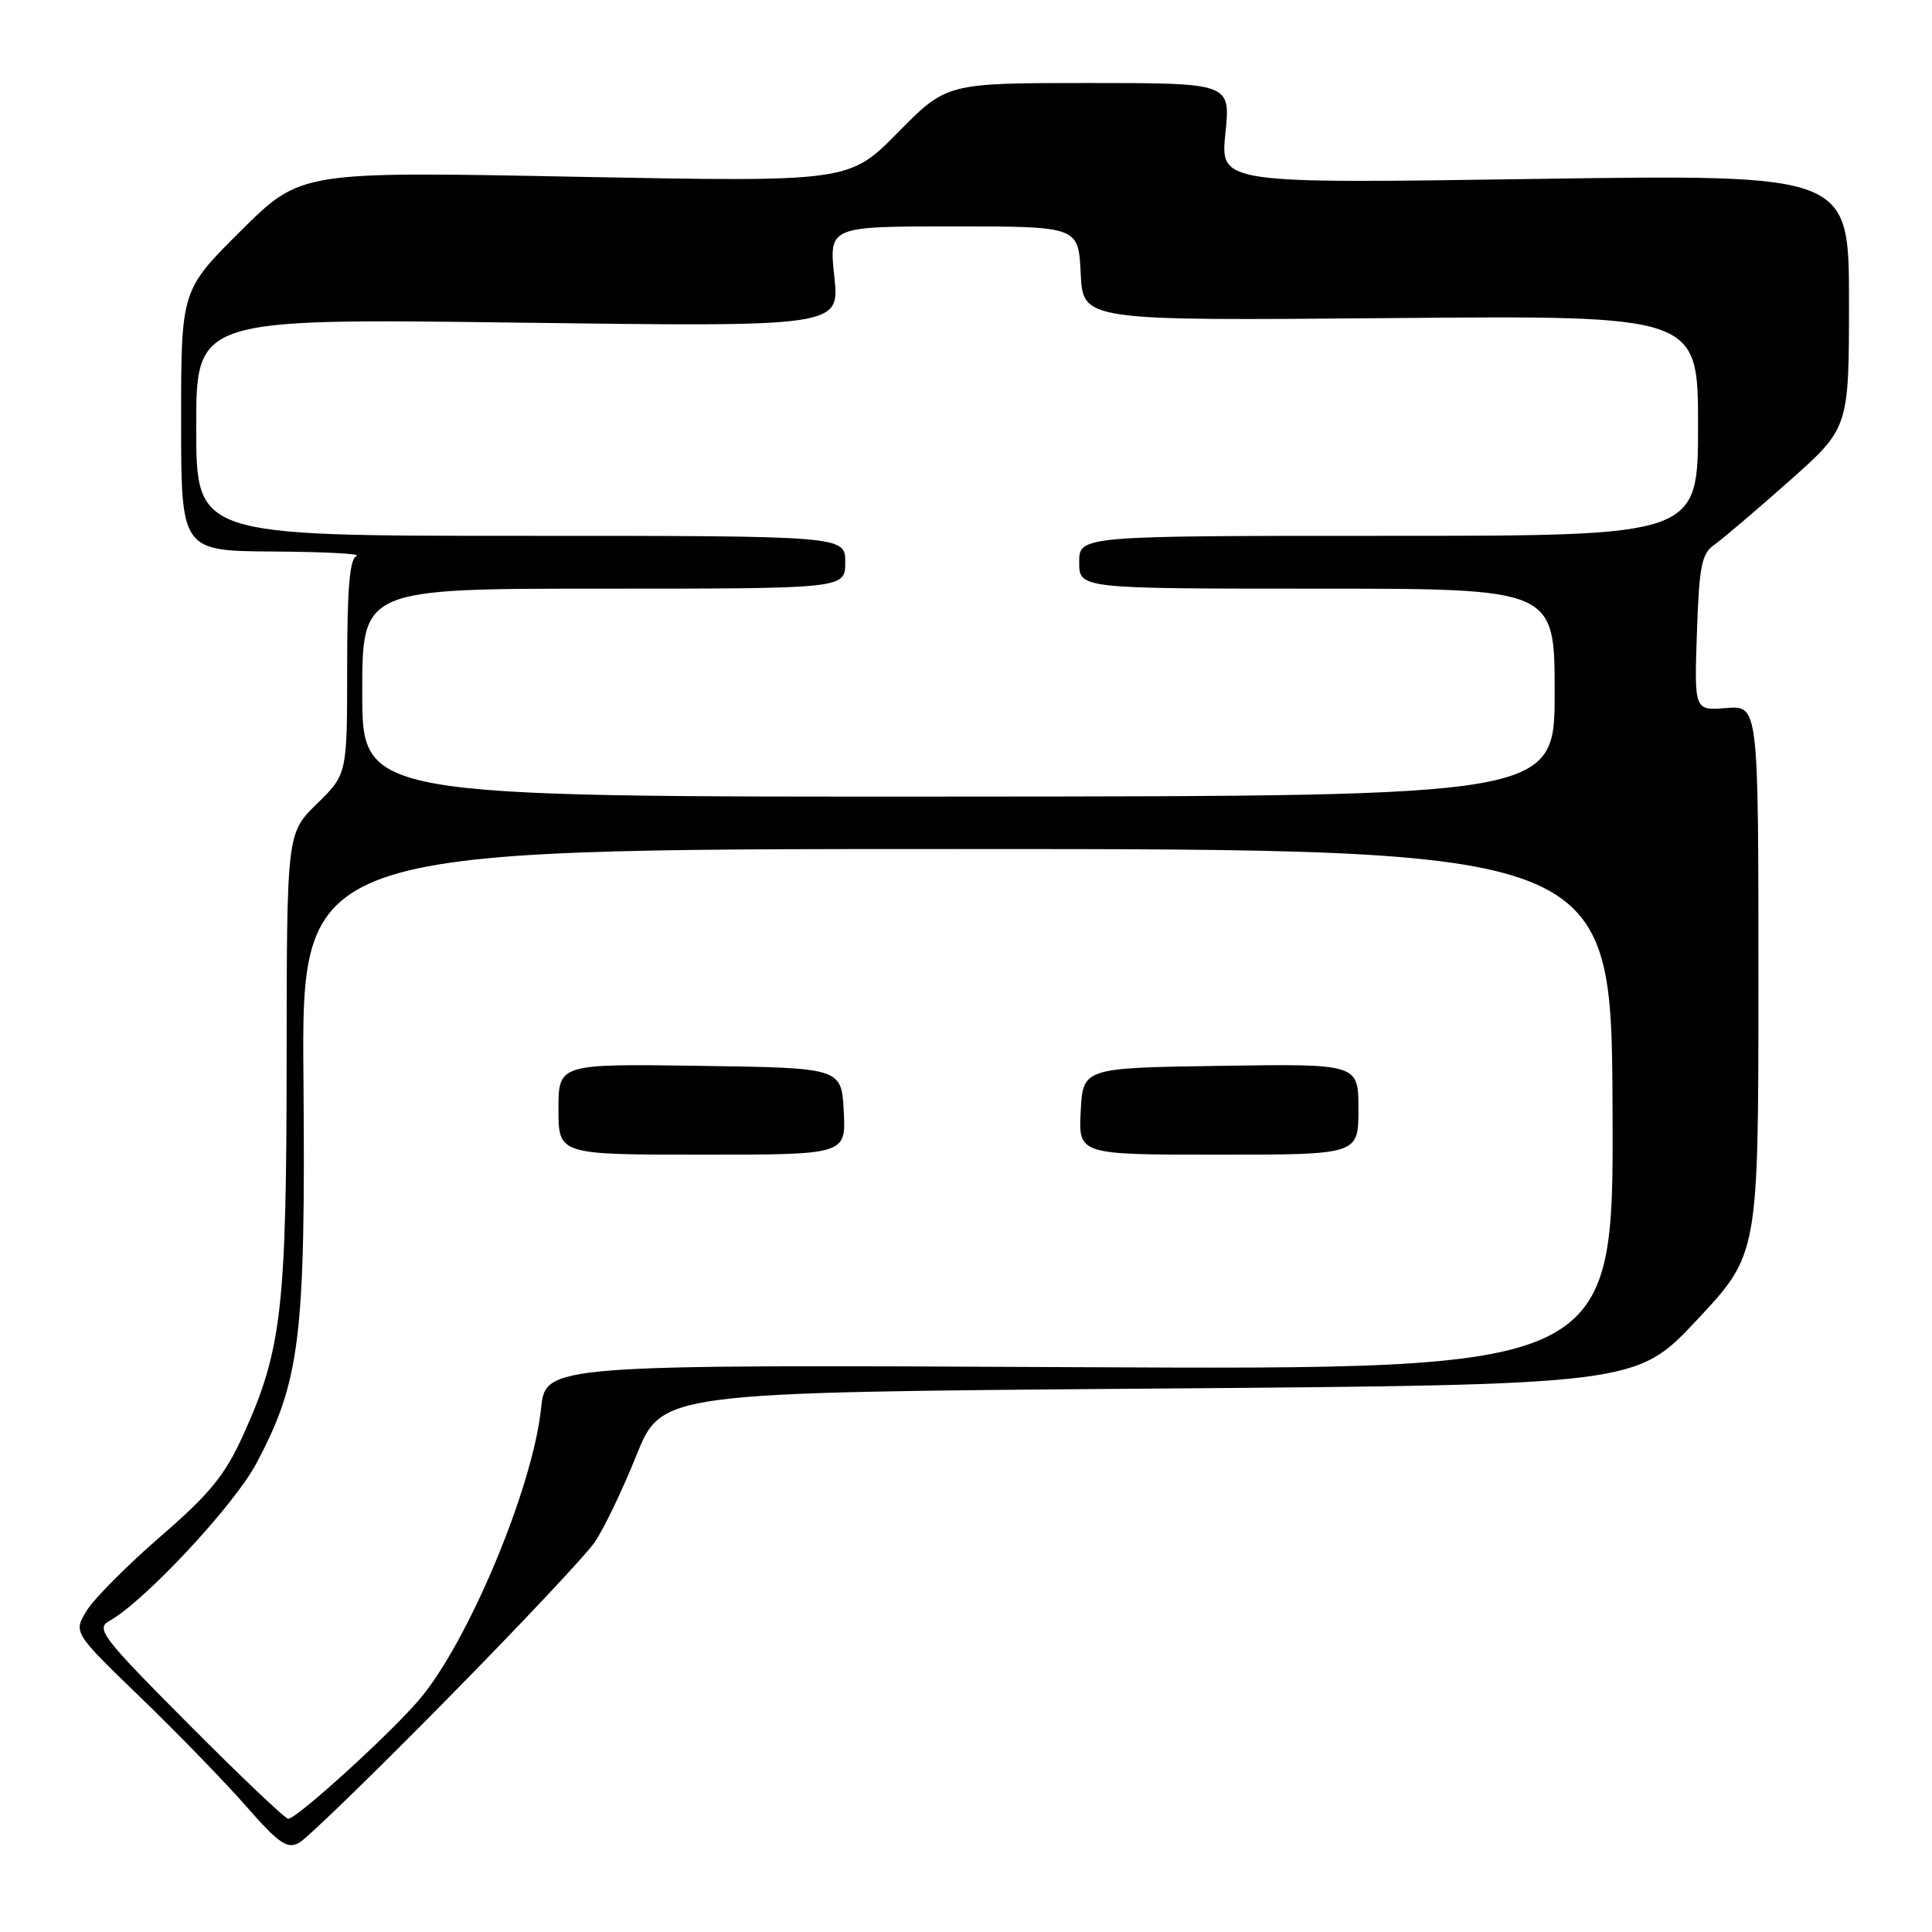<?xml version="1.0" encoding="UTF-8" standalone="no"?>
<!DOCTYPE svg PUBLIC "-//W3C//DTD SVG 1.1//EN" "http://www.w3.org/Graphics/SVG/1.1/DTD/svg11.dtd" >
<svg xmlns="http://www.w3.org/2000/svg" xmlns:xlink="http://www.w3.org/1999/xlink" version="1.1" viewBox="0 0 256 256">
 <g >
 <path fill="currentColor"
d=" M 59.06 225.33 C 68.72 215.53 77.60 206.10 78.78 204.38 C 79.97 202.67 82.46 197.49 84.31 192.88 C 87.68 184.50 87.68 184.50 152.24 184.00 C 216.81 183.50 216.81 183.50 224.90 174.85 C 233.00 166.19 233.00 166.19 233.00 129.84 C 233.00 93.49 233.00 93.49 228.75 93.82 C 224.50 94.16 224.50 94.16 224.85 83.86 C 225.15 74.97 225.47 73.36 227.17 72.17 C 228.25 71.41 232.71 67.62 237.07 63.75 C 245.00 56.72 245.00 56.72 245.00 39.91 C 245.00 23.10 245.00 23.10 203.35 23.71 C 161.69 24.33 161.69 24.33 162.37 17.66 C 163.06 11.00 163.06 11.00 144.25 11.00 C 125.44 11.00 125.44 11.00 118.97 17.56 C 112.50 24.12 112.50 24.12 76.17 23.42 C 39.84 22.71 39.84 22.71 31.92 30.58 C 24.00 38.45 24.00 38.45 24.00 55.73 C 24.00 73.00 24.00 73.00 36.25 73.08 C 42.99 73.12 47.94 73.38 47.25 73.66 C 46.33 74.03 46.00 77.95 46.00 88.38 C 46.00 102.59 46.00 102.59 42.00 106.50 C 38.00 110.41 38.00 110.41 37.98 140.45 C 37.96 173.45 37.33 178.90 32.23 190.14 C 29.83 195.45 27.84 197.90 21.29 203.57 C 16.89 207.38 12.48 211.81 11.50 213.40 C 9.71 216.31 9.71 216.31 18.60 224.90 C 23.50 229.63 29.81 236.13 32.63 239.35 C 36.96 244.29 38.05 245.04 39.63 244.18 C 40.66 243.62 49.40 235.14 59.06 225.33 Z  M 24.98 228.45 C 13.48 216.89 12.66 215.81 14.50 214.78 C 19.16 212.17 30.99 199.50 33.95 193.94 C 39.78 183.01 40.49 177.18 40.21 143.00 C 39.95 112.50 39.95 112.50 126.74 112.50 C 213.53 112.50 213.53 112.50 213.67 147.00 C 213.82 181.50 213.82 181.50 143.06 181.16 C 72.30 180.81 72.30 180.81 71.69 186.66 C 70.58 197.19 61.99 217.69 55.52 225.25 C 51.57 229.87 39.32 241.00 38.19 241.00 C 37.79 241.00 31.85 235.35 24.98 228.45 Z  M 111.80 147.25 C 111.50 141.50 111.50 141.50 92.75 141.23 C 74.00 140.96 74.00 140.96 74.00 146.98 C 74.00 153.00 74.00 153.00 93.05 153.00 C 112.10 153.00 112.10 153.00 111.80 147.25 Z  M 180.00 146.98 C 180.00 140.95 180.00 140.95 161.75 141.23 C 143.50 141.50 143.50 141.50 143.20 147.25 C 142.90 153.00 142.90 153.00 161.45 153.00 C 180.00 153.00 180.00 153.00 180.00 146.98 Z  M 48.00 91.80 C 48.00 78.00 48.00 78.00 80.00 78.00 C 112.00 78.00 112.00 78.00 112.00 74.50 C 112.00 71.00 112.00 71.00 69.00 71.00 C 26.00 71.00 26.00 71.00 26.00 56.60 C 26.00 42.19 26.00 42.19 68.63 42.75 C 111.27 43.31 111.27 43.31 110.55 36.65 C 109.84 30.00 109.84 30.00 126.37 30.00 C 142.90 30.00 142.90 30.00 143.20 36.25 C 143.50 42.50 143.50 42.50 184.25 42.15 C 225.00 41.79 225.00 41.79 225.00 56.40 C 225.00 71.00 225.00 71.00 184.00 71.00 C 143.00 71.00 143.00 71.00 143.00 74.50 C 143.00 78.00 143.00 78.00 174.50 78.00 C 206.00 78.00 206.00 78.00 206.00 91.75 C 206.00 105.50 206.00 105.50 127.00 105.55 C 48.00 105.60 48.00 105.60 48.00 91.80 Z "/>
</g>
</svg>